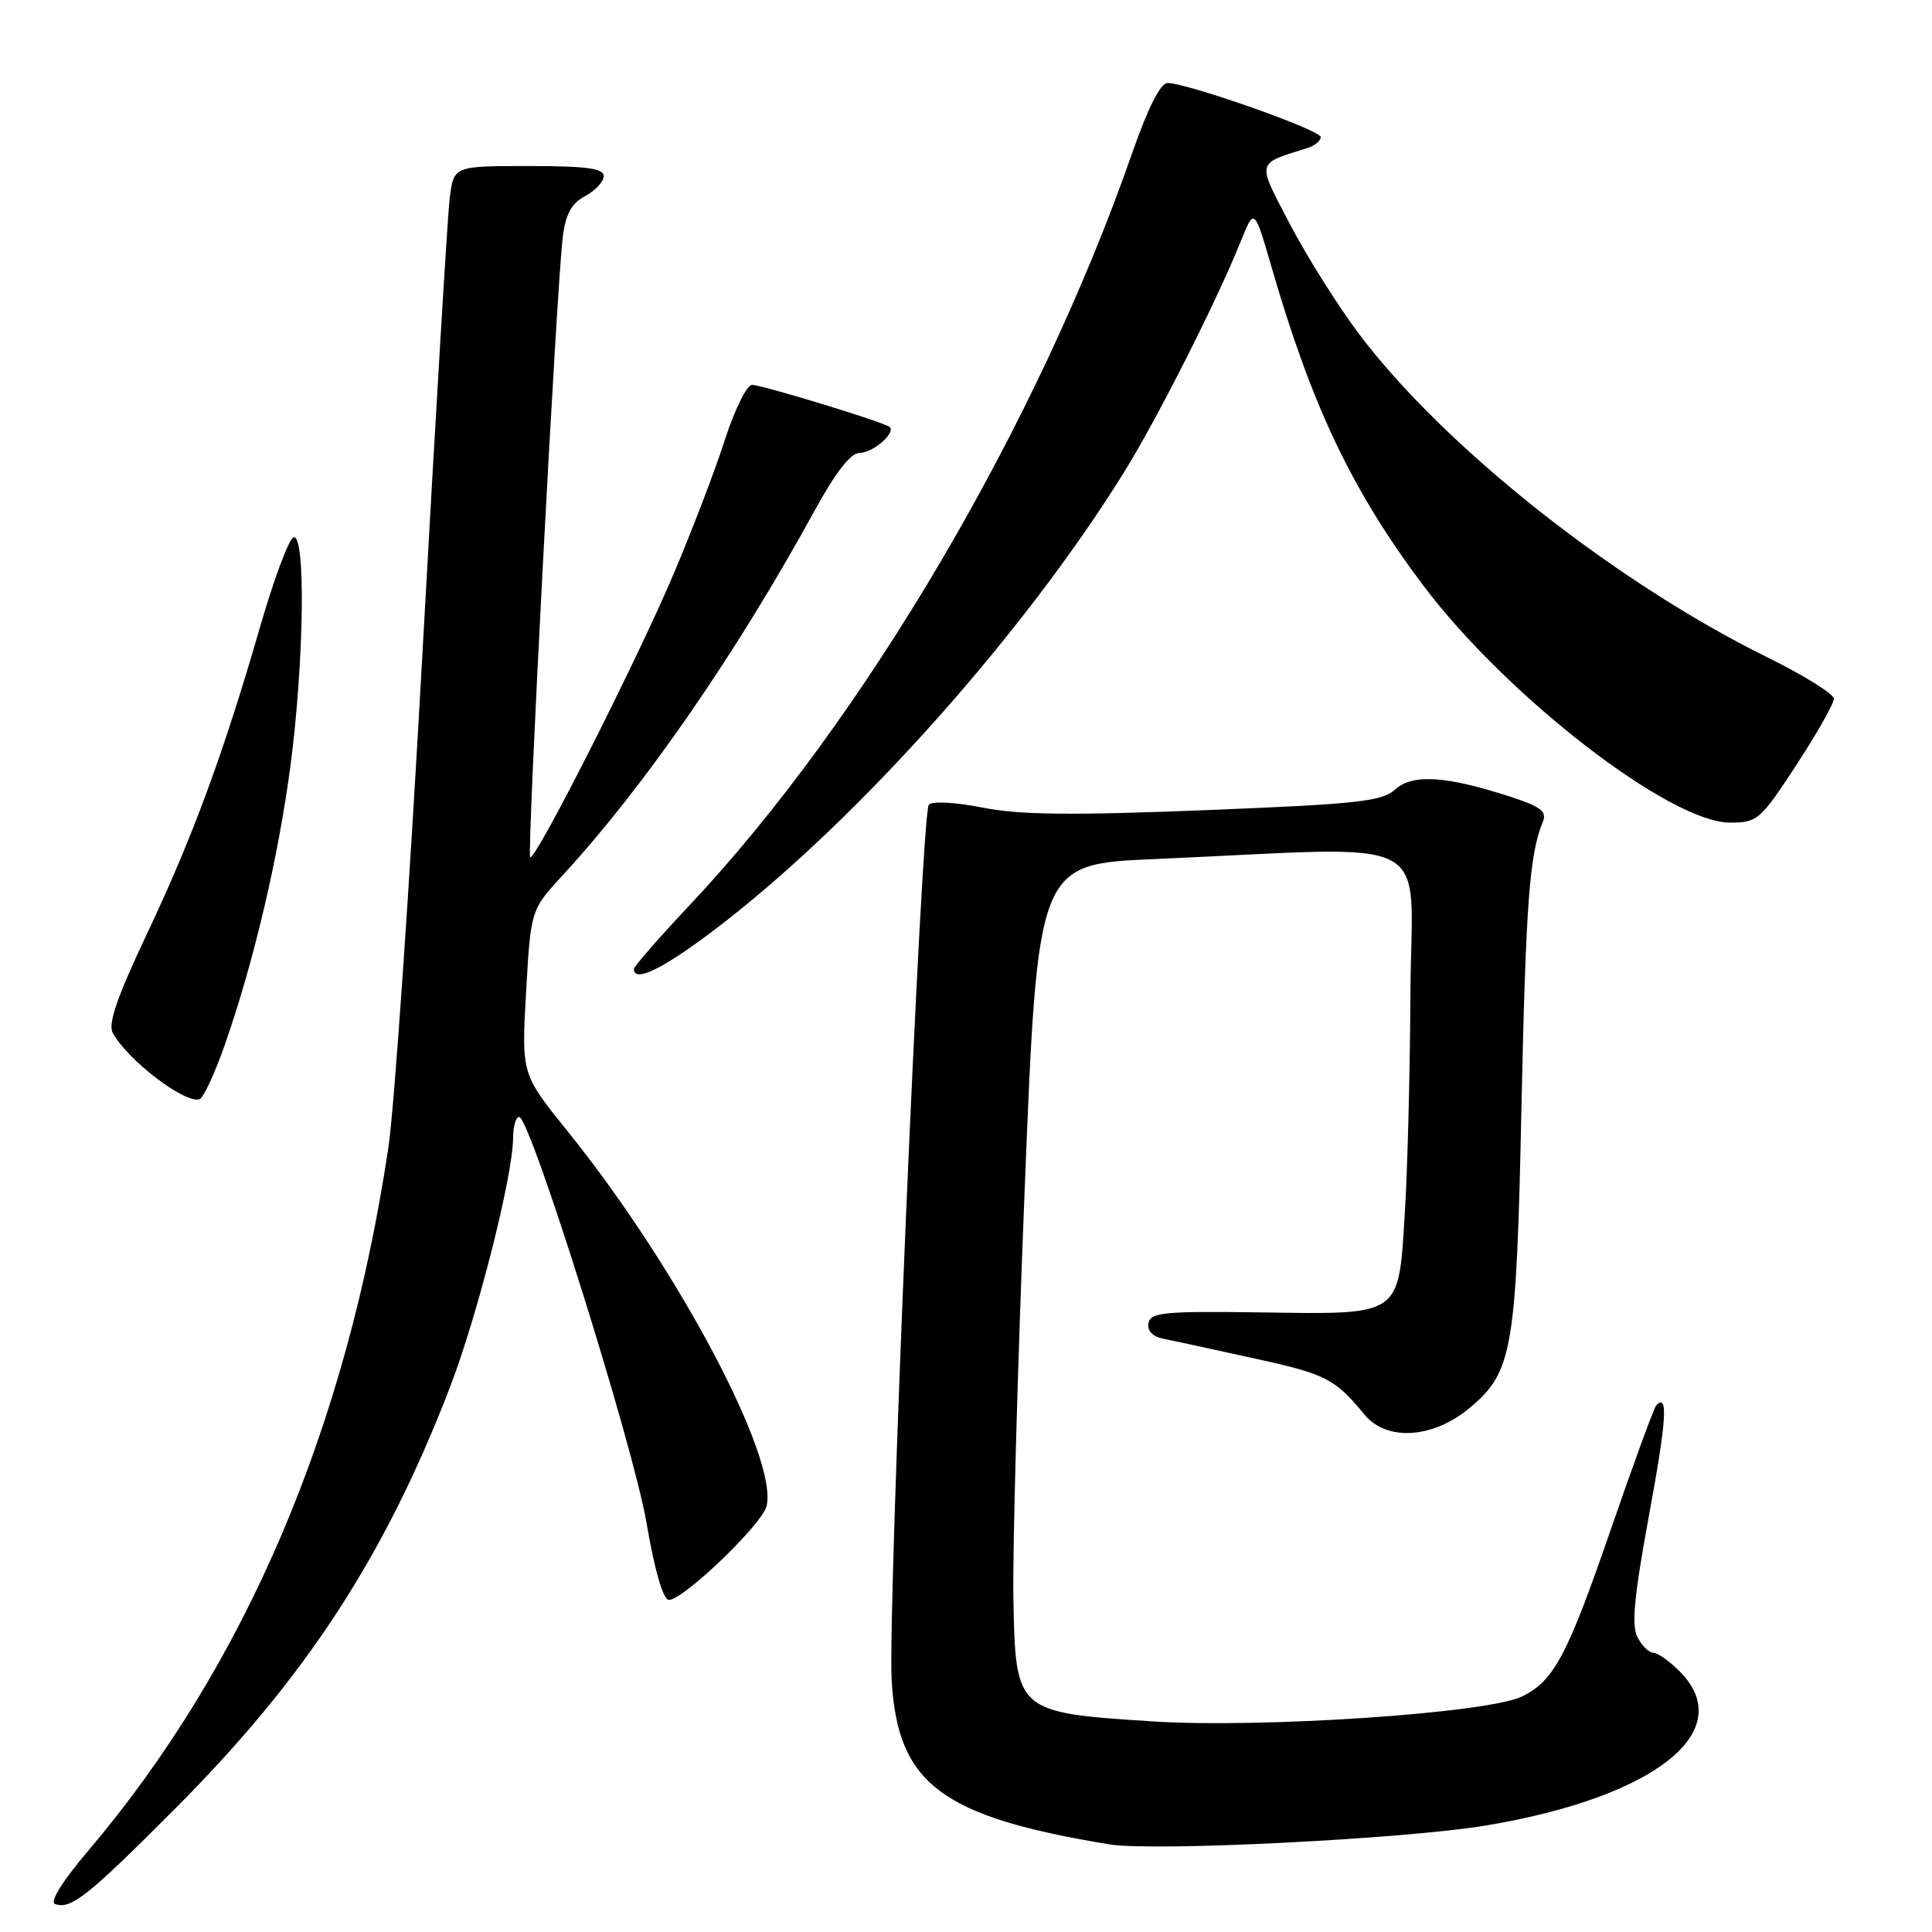 <?xml version="1.0" encoding="UTF-8" standalone="no"?>
<!DOCTYPE svg PUBLIC "-//W3C//DTD SVG 1.1//EN" "http://www.w3.org/Graphics/SVG/1.1/DTD/svg11.dtd" >
<svg xmlns="http://www.w3.org/2000/svg" xmlns:xlink="http://www.w3.org/1999/xlink" version="1.1" viewBox="0 0 256 256">
 <g >
 <path fill="currentColor"
d=" M 23.21 239.65 C 40.46 222.36 50.94 206.31 59.55 184.01 C 63.25 174.43 67.97 155.81 67.99 150.75 C 68.00 149.24 68.35 148.00 68.79 148.00 C 70.25 148.00 83.88 191.41 85.66 201.75 C 86.75 208.13 87.88 212.00 88.63 212.00 C 90.55 212.00 100.96 202.01 101.57 199.58 C 103.17 193.22 89.74 167.91 75.22 149.91 C 69.09 142.32 69.09 142.32 69.71 131.44 C 70.33 120.57 70.33 120.57 74.51 116.03 C 85.36 104.26 97.51 86.69 107.89 67.75 C 110.76 62.51 112.73 60.00 113.95 60.00 C 115.67 60.00 118.72 57.36 117.89 56.58 C 117.24 55.97 100.99 51.00 99.65 51.00 C 98.96 51.00 97.35 54.26 96.06 58.25 C 94.78 62.24 91.73 70.22 89.28 76.00 C 84.32 87.69 70.88 114.22 70.25 113.58 C 69.80 113.13 73.75 38.08 74.57 31.40 C 74.95 28.36 75.72 26.95 77.54 25.98 C 78.89 25.25 80.00 24.06 80.00 23.33 C 80.00 22.31 77.67 22.00 70.06 22.00 C 60.12 22.00 60.12 22.00 59.59 26.25 C 59.30 28.59 57.68 55.70 55.98 86.50 C 54.28 117.30 52.25 146.78 51.47 152.00 C 45.91 189.29 32.50 220.70 11.66 245.27 C 8.27 249.26 6.55 252.03 7.29 252.29 C 9.39 253.05 11.62 251.28 23.21 239.65 Z  M 196.95 241.88 C 219.38 238.13 230.42 229.33 222.55 221.45 C 221.20 220.10 219.64 219.00 219.08 219.00 C 218.52 219.00 217.58 218.09 216.99 216.97 C 216.16 215.43 216.52 211.58 218.49 200.85 C 220.83 188.15 221.07 184.60 219.47 186.20 C 219.18 186.49 216.47 193.87 213.46 202.61 C 207.65 219.45 205.91 222.72 201.68 224.79 C 197.16 227.01 167.15 229.03 152.66 228.09 C 134.64 226.92 134.57 226.85 134.28 211.89 C 134.16 205.63 134.83 181.15 135.78 157.50 C 137.50 114.50 137.50 114.50 153.00 113.83 C 191.09 112.17 187.01 110.04 186.89 131.50 C 186.84 141.95 186.50 155.15 186.14 160.83 C 185.29 174.51 185.80 174.17 167.00 173.90 C 154.34 173.72 152.46 173.90 152.18 175.31 C 151.98 176.34 152.72 177.10 154.18 177.40 C 155.46 177.65 160.93 178.84 166.34 180.03 C 175.70 182.08 176.91 182.70 180.78 187.42 C 183.74 191.03 189.91 190.63 194.81 186.50 C 200.42 181.78 200.93 178.85 201.60 146.75 C 202.18 119.62 202.66 113.17 204.45 108.85 C 204.99 107.55 204.12 106.87 200.32 105.63 C 191.69 102.81 187.20 102.51 184.91 104.58 C 183.12 106.20 180.02 106.54 159.71 107.35 C 141.96 108.06 135.06 107.98 130.19 107.01 C 126.60 106.30 123.51 106.13 123.07 106.63 C 122.08 107.74 117.61 213.12 118.15 222.61 C 118.93 236.37 124.68 240.71 147.00 244.39 C 152.84 245.35 186.18 243.68 196.95 241.88 Z  M 29.79 138.44 C 33.67 127.32 36.90 113.56 38.51 101.30 C 40.30 87.57 40.52 70.66 38.89 71.20 C 38.28 71.41 36.29 76.73 34.47 83.04 C 29.61 99.86 25.47 111.09 19.42 123.85 C 15.55 132.03 14.29 135.67 14.93 136.85 C 16.89 140.45 24.46 146.25 26.43 145.66 C 26.95 145.50 28.45 142.26 29.79 138.44 Z  M 95.86 122.29 C 114.09 108.14 135.75 83.79 148.90 62.64 C 153.31 55.56 161.22 39.90 164.40 32.00 C 166.20 27.50 166.20 27.50 168.54 35.57 C 173.86 53.90 179.20 65.10 188.59 77.58 C 199.67 92.29 221.28 109.00 229.24 109.00 C 232.87 109.00 233.26 108.66 238.02 101.37 C 240.76 97.18 243.00 93.23 243.00 92.59 C 243.00 91.96 239.06 89.51 234.25 87.13 C 213.96 77.14 191.35 59.23 180.03 44.19 C 177.27 40.51 173.18 34.01 170.95 29.75 C 166.49 21.22 166.37 21.78 173.25 19.61 C 174.21 19.31 175.00 18.66 175.00 18.16 C 175.00 17.23 157.32 11.00 154.70 11.00 C 153.77 11.00 152.09 14.33 150.03 20.25 C 137.52 56.20 114.46 95.39 91.46 119.85 C 87.36 124.21 84.00 128.05 84.00 128.39 C 84.00 130.37 88.27 128.18 95.86 122.29 Z "/>
</g>
</svg>